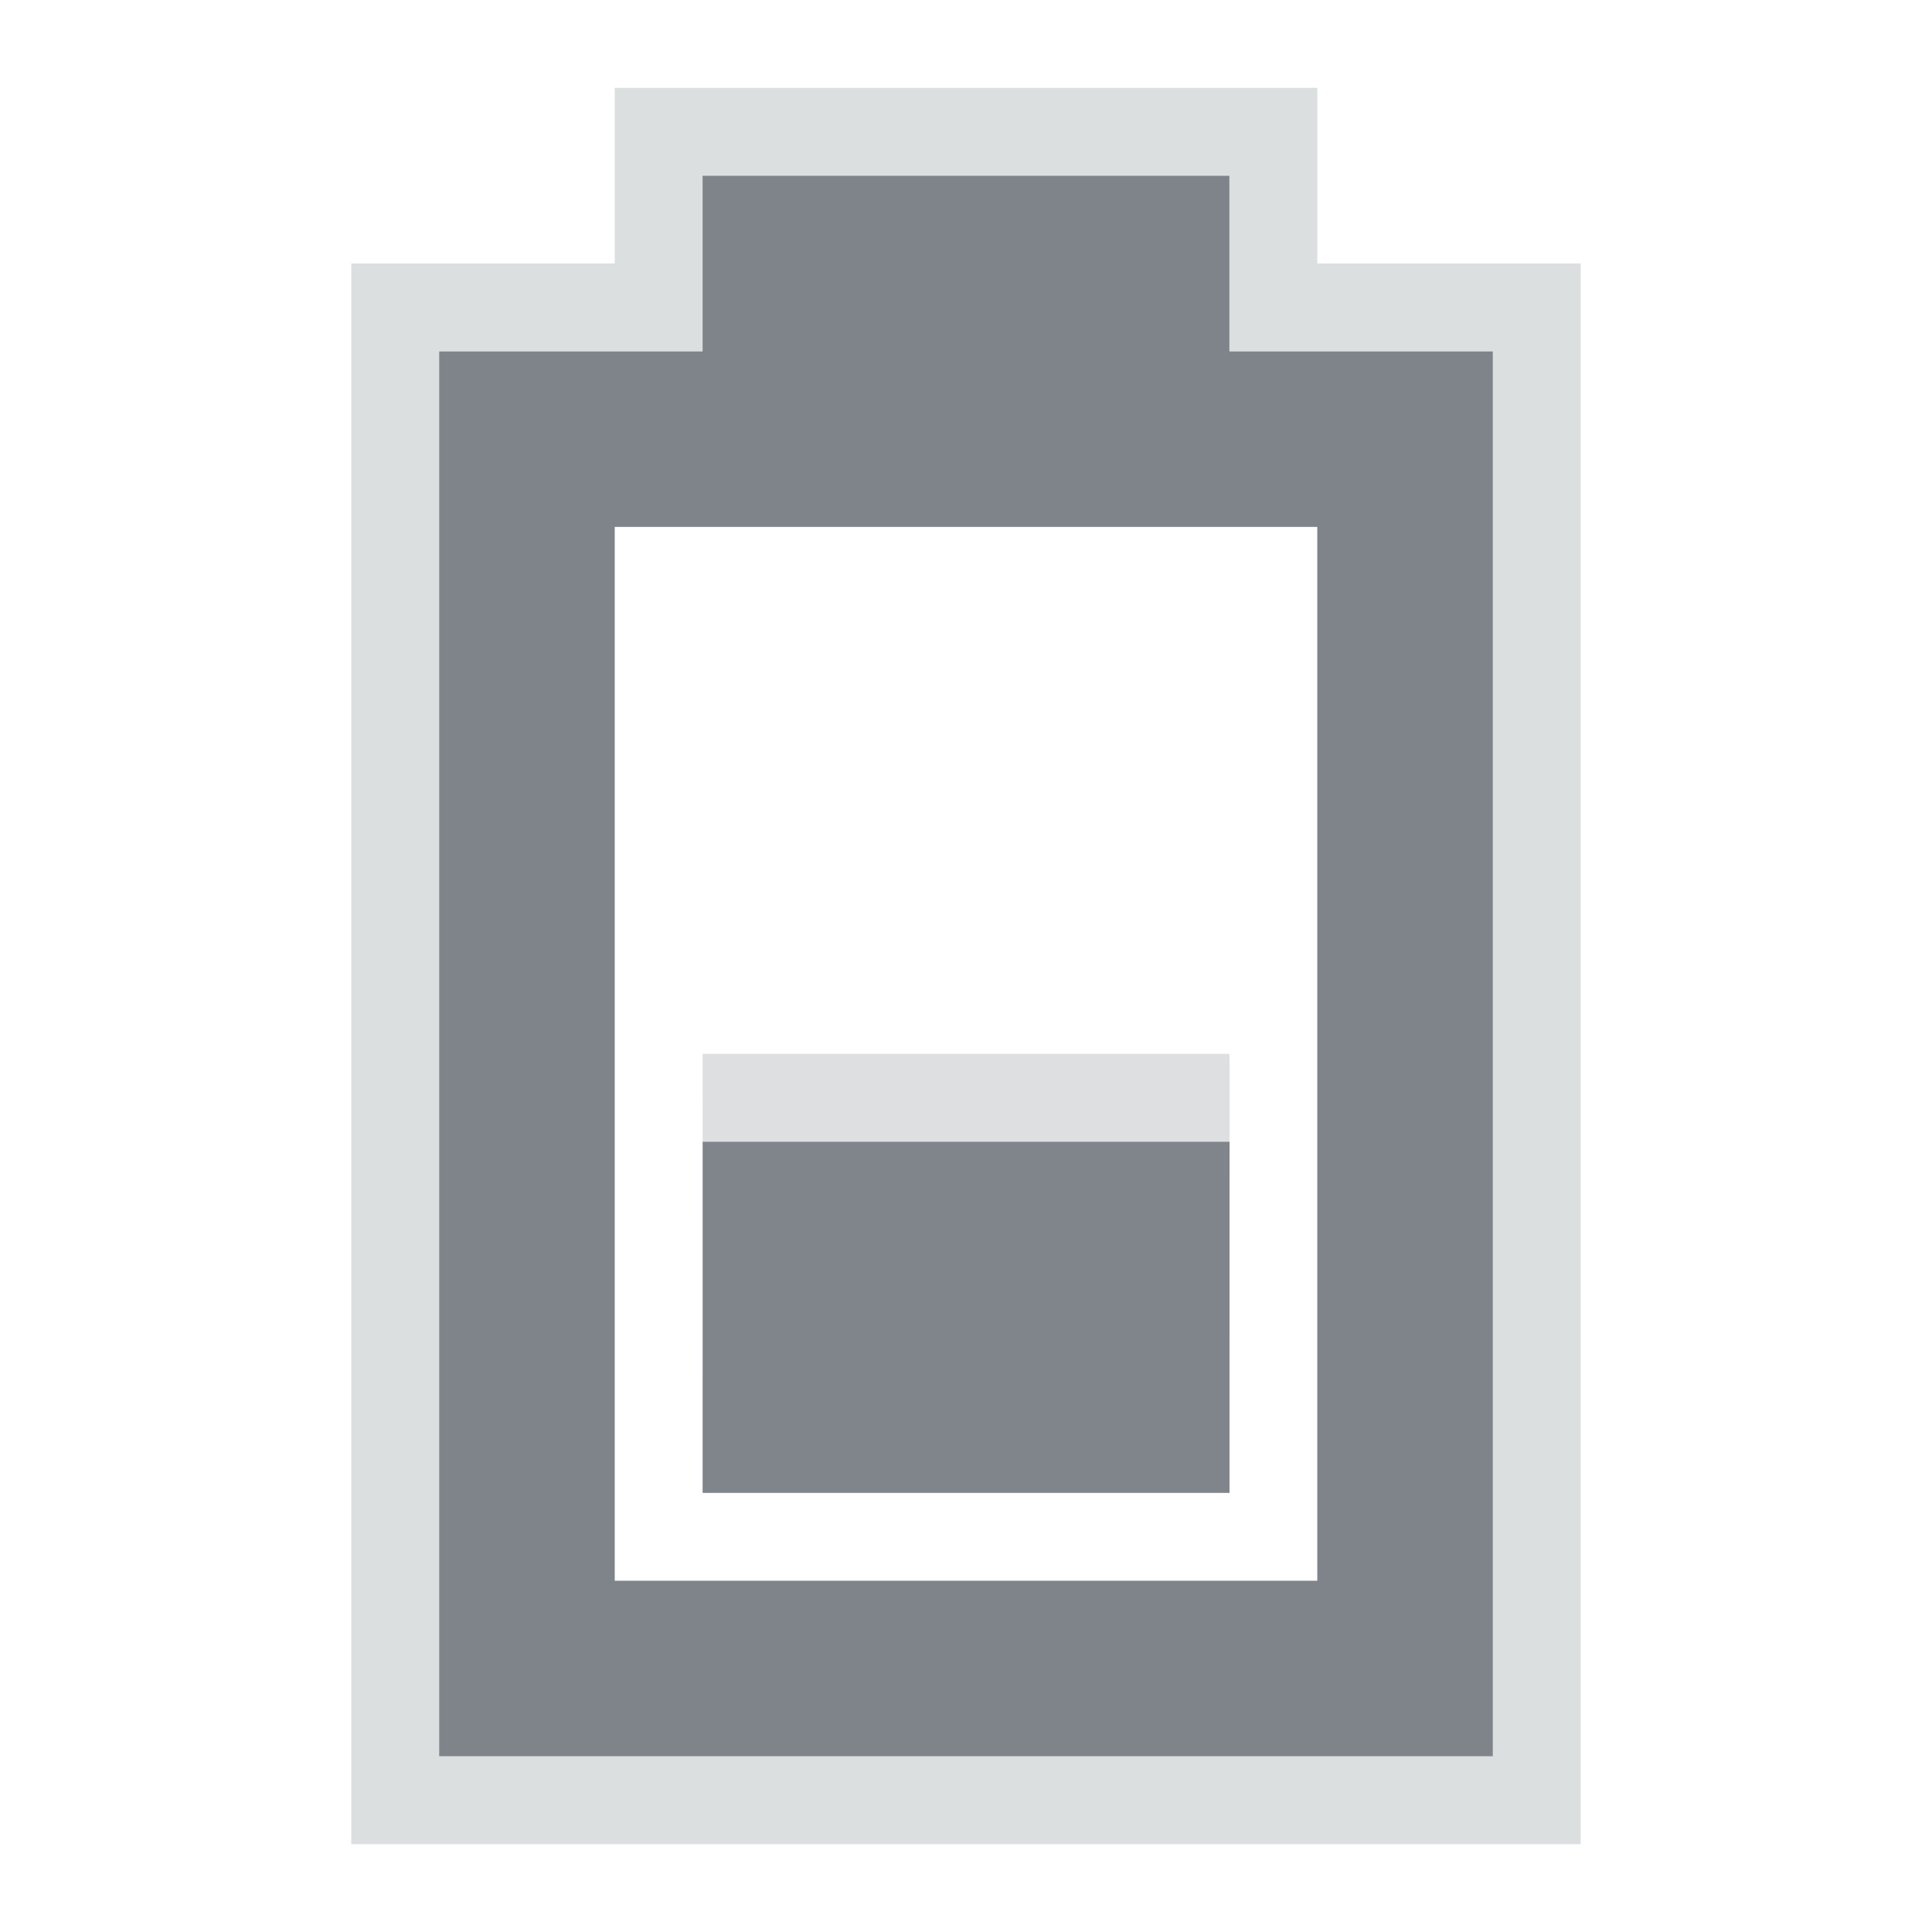 <?xml version="1.0" encoding="UTF-8" standalone="no"?>
<!-- Created with Inkscape (http://www.inkscape.org/) -->

<svg
   xmlns:dc="http://purl.org/dc/elements/1.1/"
   xmlns:cc="http://creativecommons.org/ns#"
   xmlns:rdf="http://www.w3.org/1999/02/22-rdf-syntax-ns#"
   xmlns:svg="http://www.w3.org/2000/svg"
   xmlns="http://www.w3.org/2000/svg"
   xmlns:sodipodi="http://sodipodi.sourceforge.net/DTD/sodipodi-0.dtd"
   xmlns:inkscape="http://www.inkscape.org/namespaces/inkscape"
   width="22"
   height="22"
   id="svg27665"
   version="1.1"
   inkscape:version="0.48.3.1 r9886"
   sodipodi:docname="battery-040.svg">
  <defs
     id="defs27667" />
  <sodipodi:namedview
     id="base"
     pagecolor="#cbcdd6"
     bordercolor="#666666"
     borderopacity="1.0"
     inkscape:pageopacity="1"
     inkscape:pageshadow="2"
     inkscape:zoom="32.000002"
     inkscape:cx="12.970661"
     inkscape:cy="10.340621"
     inkscape:document-units="px"
     inkscape:current-layer="layer1"
     showgrid="true"
     inkscape:window-width="1920"
     inkscape:window-height="1033"
     inkscape:window-x="-10"
     inkscape:window-y="25"
     inkscape:window-maximized="1"
     inkscape:snap-bbox="true"
     inkscape:bbox-paths="true"
     inkscape:bbox-nodes="true"
     inkscape:snap-bbox-edge-midpoints="true"
     inkscape:snap-bbox-midpoints="true"
     inkscape:object-paths="true"
     inkscape:snap-intersection-paths="true"
     inkscape:object-nodes="true"
     inkscape:snap-smooth-nodes="true"
     inkscape:snap-midpoints="true"
     inkscape:snap-object-midpoints="true"
     inkscape:snap-center="true"
     inkscape:snap-global="true"
     showguides="true"
     inkscape:guide-bbox="true"
     fit-margin-top="0"
     fit-margin-left="0"
     fit-margin-right="0"
     fit-margin-bottom="0"
     inkscape:showpageshadow="false">
    <inkscape:grid
       type="xygrid"
       id="grid3070"
       empspacing="5"
       visible="true"
       enabled="true"
       snapvisiblegridlinesonly="true"
       originx="-48px"
       originy="-0px" />
  </sodipodi:namedview>
  <g
     inkscape:label="Camada 1"
     inkscape:groupmode="layer"
     id="layer1"
     transform="translate(3316.417,-2094.719)">
    <path
       sodipodi:nodetypes="ccccc"
       inkscape:connector-curvature="0"
       id="path2998"
       d="m -3308.416,2107.719 -3e-4,4 6,0 3e-4,-4 z"
       style="color:#000000;fill:#434a54;fill-opacity:0.675;fill-rule:nonzero;stroke:none;stroke-width:2.286;marker:none;visibility:visible;display:inline;overflow:visible;enable-background:accumulate" />
    <path
       style="color:#000000;fill:#d1d4d5;fill-opacity:0.745;fill-rule:nonzero;stroke:none;stroke-width:2.286;marker:none;visibility:visible;display:inline;overflow:visible;enable-background:accumulate"
       d="m -3308.416,2107.719 -3e-4,-1 6,0 3e-4,1 z"
       id="path3006"
       inkscape:connector-curvature="0"
       sodipodi:nodetypes="ccccc" />
    <path
       sodipodi:nodetypes="cccccccccccccc"
       inkscape:connector-curvature="0"
       id="path2985"
       d="m -3308.417,2096.719 0,2 -3,0 0,16 12,0 0,-16 -3,0 0,-2 z m -1,4 8,0 0,12 -8,0 z"
       style="color:#000000;fill:#434a54;fill-opacity:0.676;fill-rule:nonzero;stroke:none;stroke-width:1.2;marker:none;visibility:visible;display:inline;overflow:visible;enable-background:accumulate" />
    <path
       inkscape:connector-curvature="0"
       style="font-size:medium;font-style:normal;font-variant:normal;font-weight:normal;font-stretch:normal;text-indent:0;text-align:start;text-decoration:none;line-height:normal;letter-spacing:normal;word-spacing:normal;text-transform:none;direction:ltr;block-progression:tb;writing-mode:lr-tb;text-anchor:start;baseline-shift:baseline;color:#000000;fill:#d1d4d6;fill-opacity:0.743;fill-rule:nonzero;stroke:none;stroke-width:2;marker:none;visibility:visible;display:inline;overflow:visible;enable-background:accumulate;font-family:Sans;-inkscape-font-specification:Sans"
       d="m -3309.417,2095.719 0,1 0,1 -2,0 -1,0 0,1 0,16 0,1 1,0 12,0 1,0 0,-1 0,-16 0,-1 -1,0 -2,0 0,-1 0,-1 -1,0 -6,0 z m 1,1 6,0 0,2 3,0 0,16 -12,0 0,-16 3,0 z"
       id="path3006-9"
       sodipodi:nodetypes="cccccccccccccccccccccccccccccc" />
  </g>
</svg>
